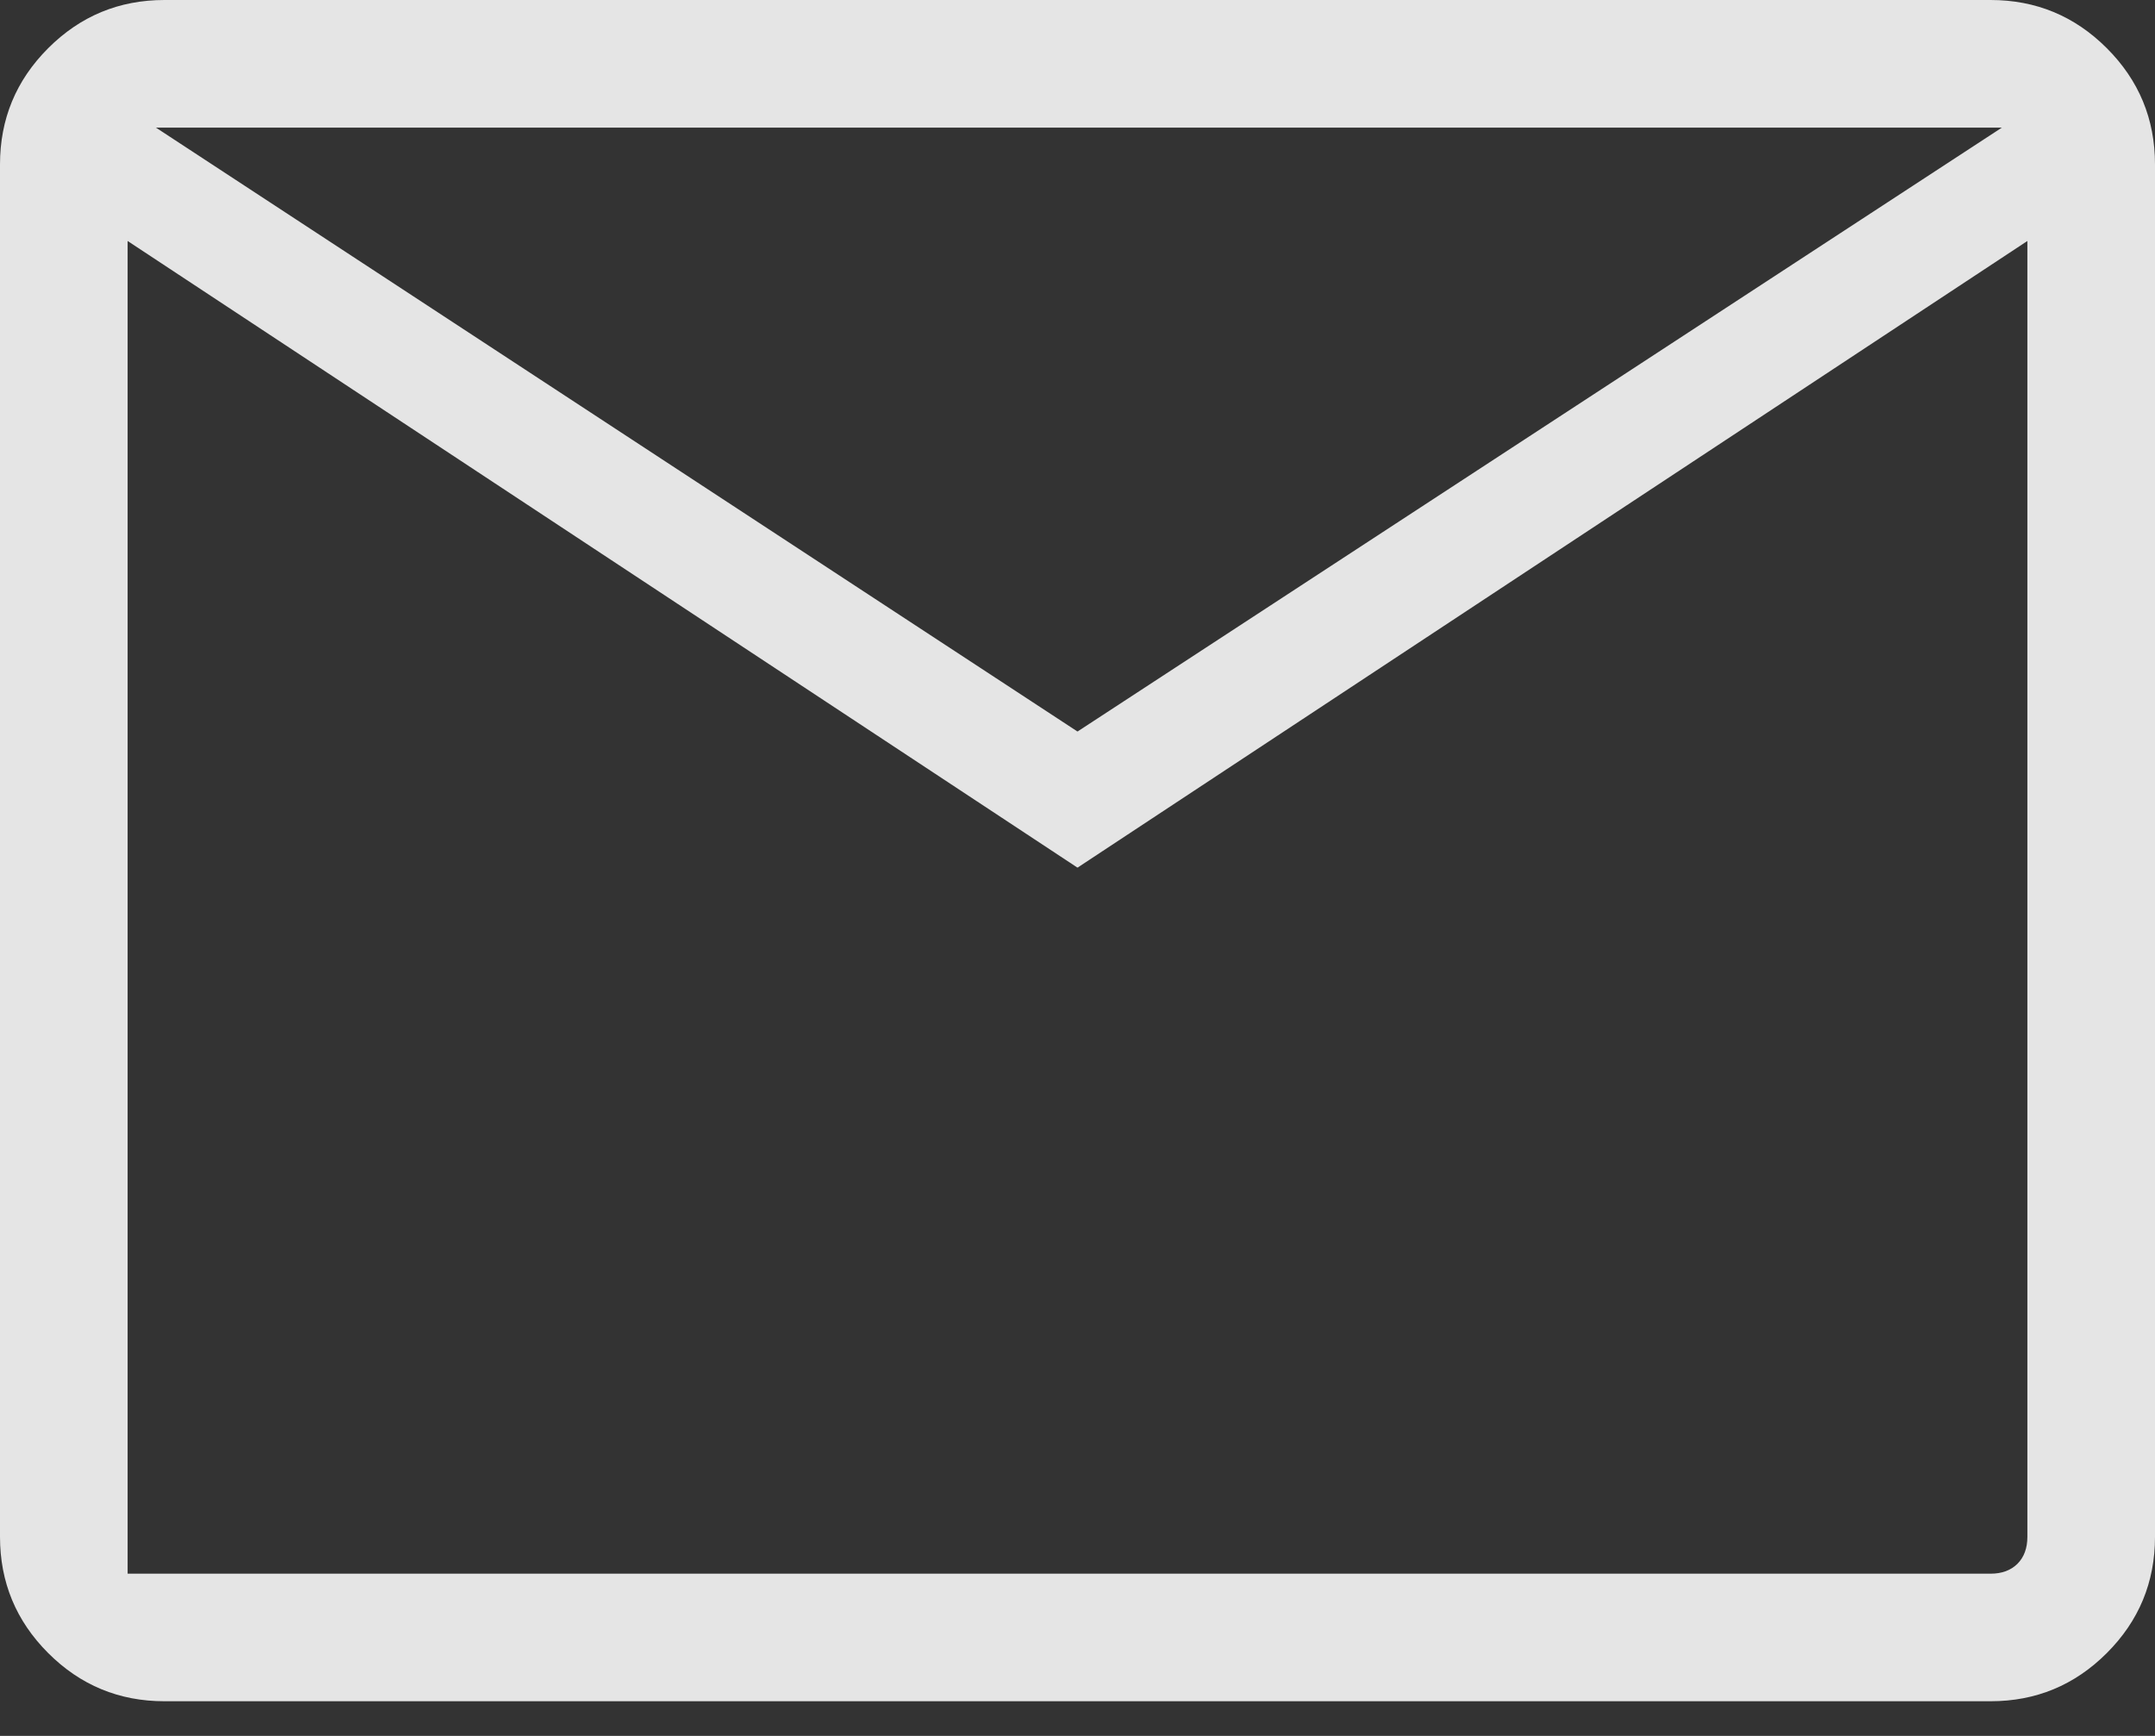 <svg width="36" height="29" viewBox="0 0 36 29" fill="none" xmlns="http://www.w3.org/2000/svg">
<rect x="0" y="0" width="36" height="29" fill="#333333" stroke="none"/>
<path fill-rule="evenodd" clip-rule="evenodd" d="M2.747 28.421C1.989 28.421 1.342 28.153 0.805 27.616C0.268 27.079 0 26.432 0 25.674V2.747C0 1.989 0.268 1.342 0.805 0.805C1.342 0.268 1.989 0 2.747 0H33.253C34.011 0 34.658 0.268 35.195 0.805C35.732 1.342 36 1.989 36 2.747V25.674C36 26.432 35.732 27.079 35.195 27.616C34.658 28.153 34.011 28.421 33.253 28.421H2.747ZM18 14.495L2.132 4.026V25.674C2.132 25.863 2.187 26.013 2.297 26.124C2.408 26.234 2.558 26.29 2.747 26.29H33.253C33.442 26.29 33.592 26.234 33.703 26.124C33.813 26.013 33.868 25.863 33.868 25.674V4.026L18 14.495ZM18 12.221L33.442 2.132H2.605L18 12.221ZM2.132 4.026V2.132V4.026V25.674C2.132 25.863 2.187 26.013 2.297 26.124C2.408 26.234 2.558 26.29 2.747 26.29H2.132C2.132 26.29 2.132 26.234 2.132 26.124C2.132 26.013 2.132 25.863 2.132 25.674V4.026Z" fill="white" fill-opacity="0.87"/>
</svg>
